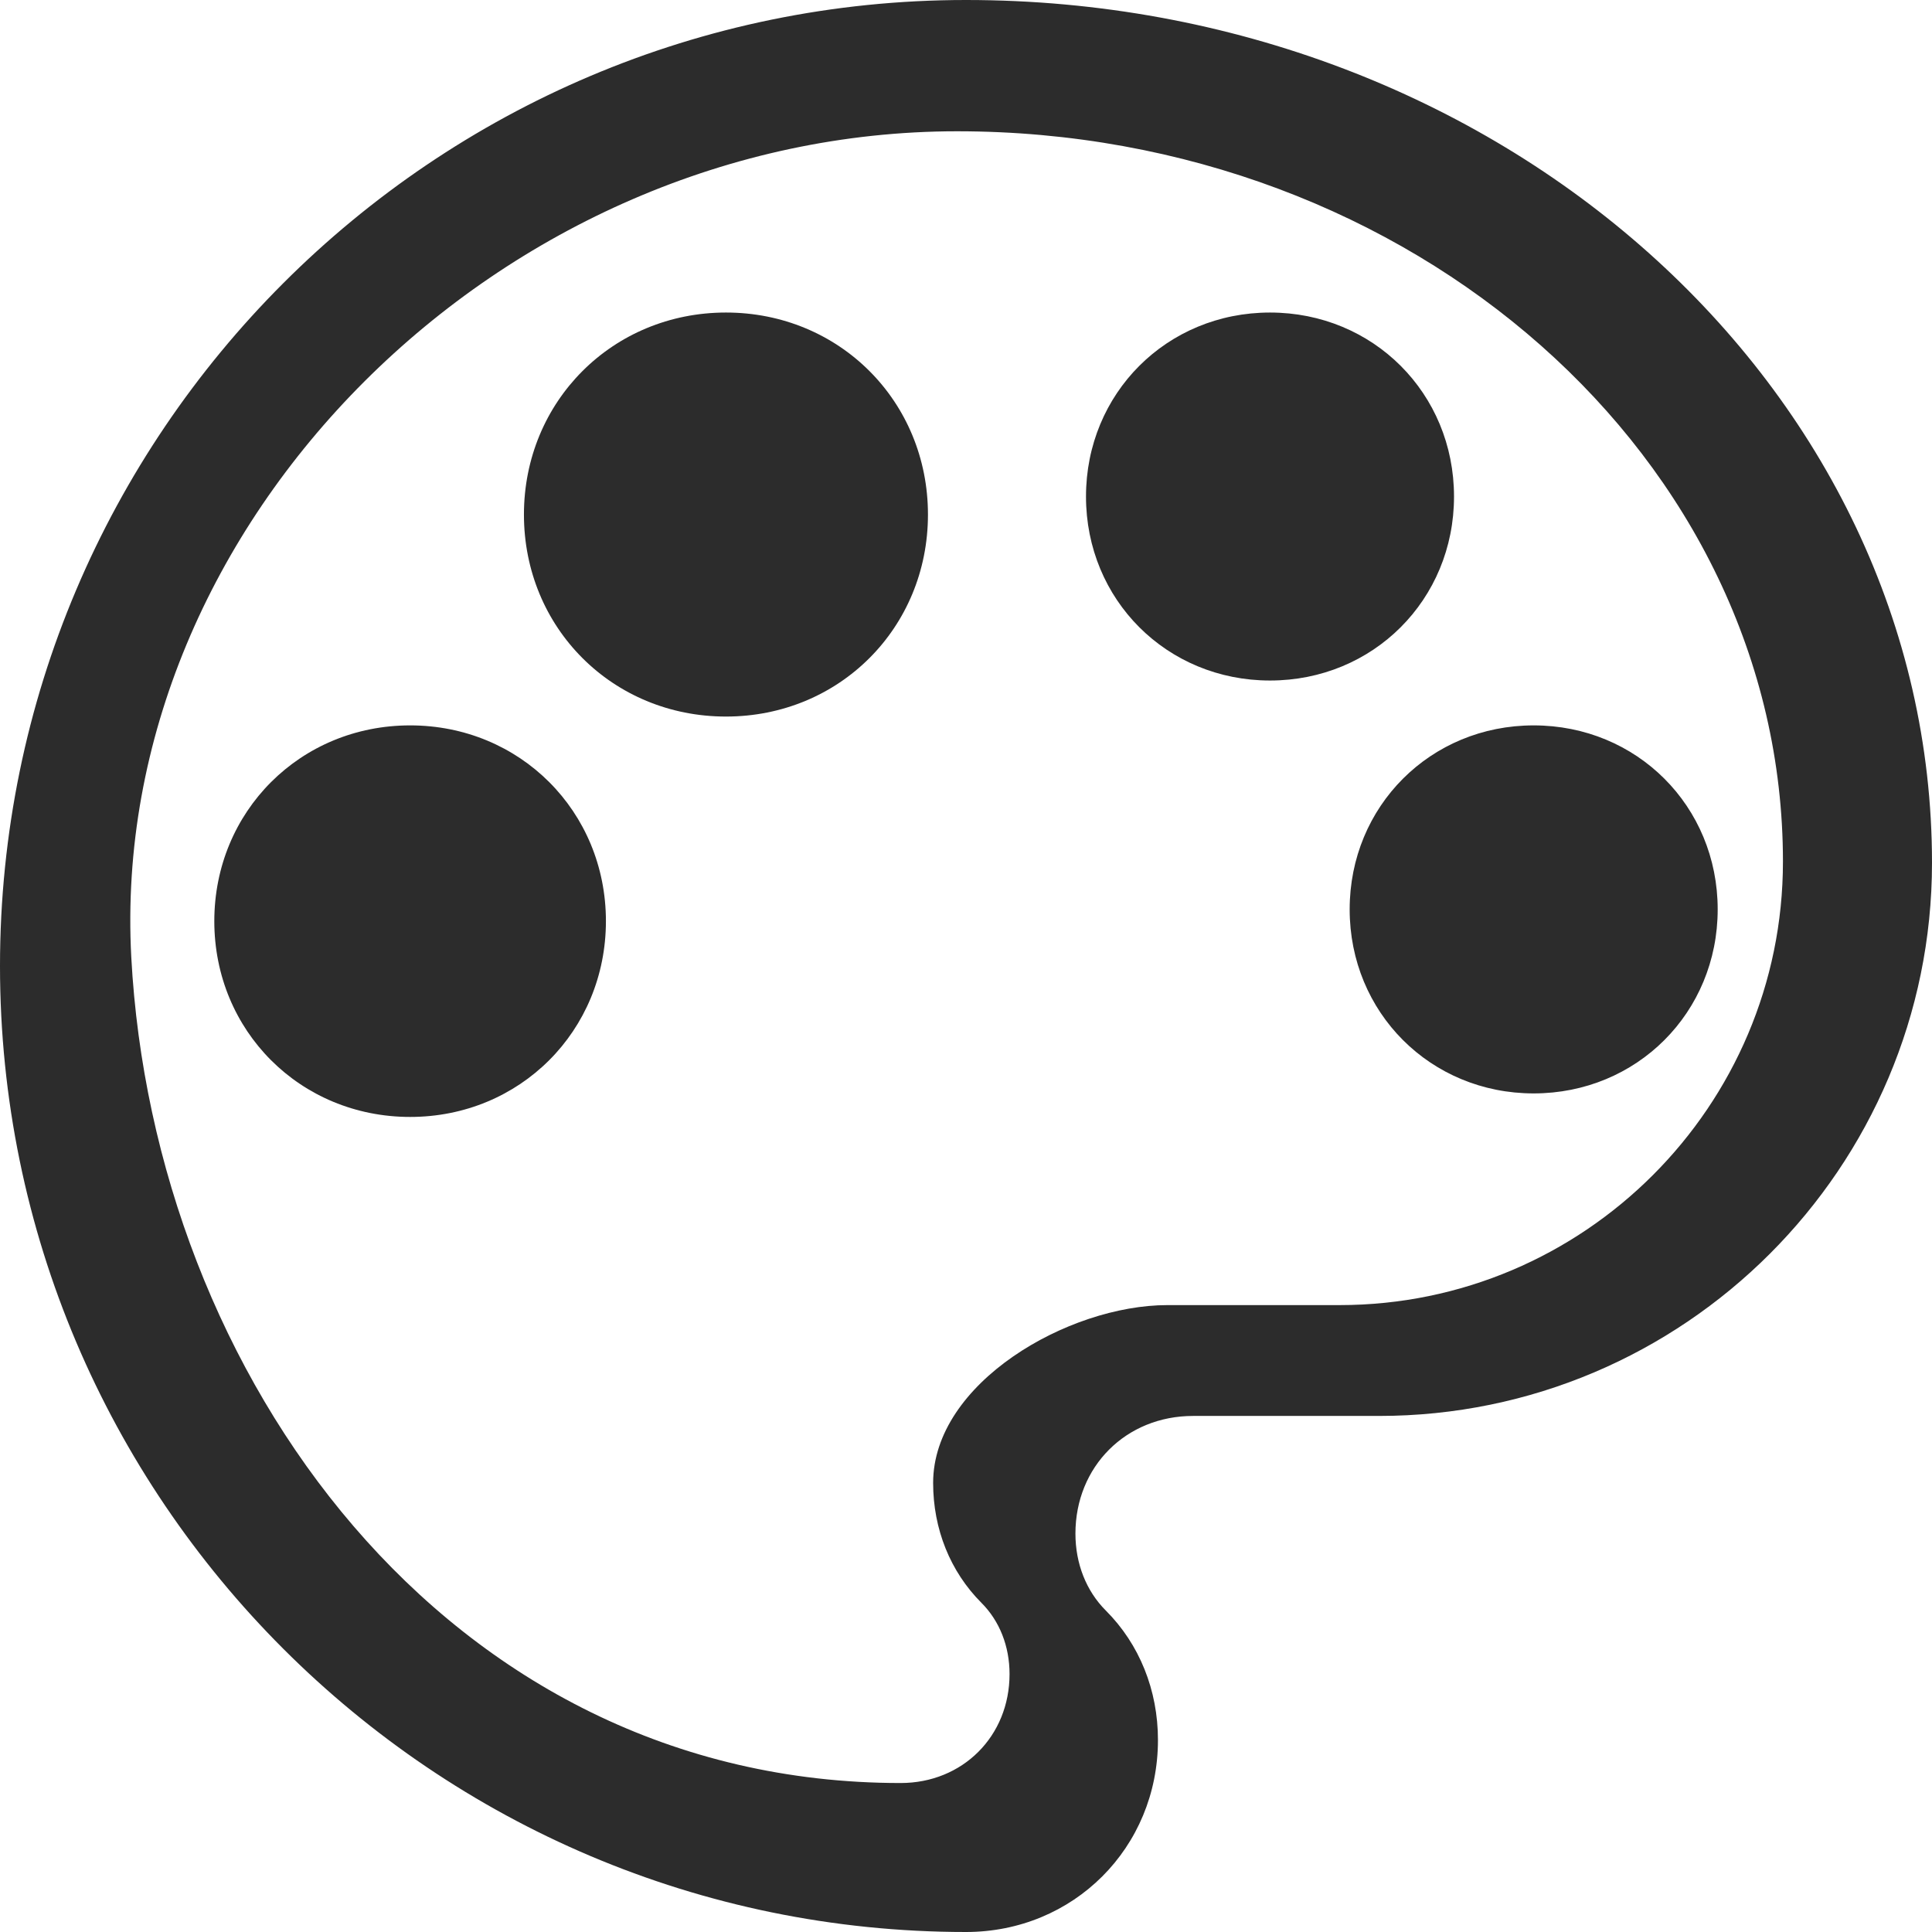 <?xml version="1.0" standalone="no"?><!DOCTYPE svg PUBLIC "-//W3C//DTD SVG 1.1//EN" "http://www.w3.org/Graphics/SVG/1.1/DTD/svg11.dtd"><svg t="1735291369044" class="icon" viewBox="0 0 1024 1024" version="1.1" xmlns="http://www.w3.org/2000/svg" p-id="8997" xmlns:xlink="http://www.w3.org/1999/xlink" width="200" height="200"><path d="M512 0C229.65 0 0 229.65 0 512s229.69 512 512 512c57 0 101.74-44.7 101.74-101.76 0-26.42-9.81-50.79-27.64-68.62-10.38-10.38-16.1-24.87-16.1-40.77 0-35.56 26.81-62.37 62.35-62.37h98.47C892.51 750.52 1024 619 1024 457.31 1024 205.13 794.35 0 512 0z m198 691.73h-91.2c-52.83 0-124.22 41.4-124.22 94.24 0 24.47 9.08 47 25.59 63.55 9.62 9.62 14.91 23 14.91 37.76 0 32.93-24.83 57.76-57.75 57.76C236 945 81.41 728 69.58 507.31 57.22 276.86 265.95 69.58 507.31 69.58S945 243.22 945 456.65c0 129.62-105.41 235.08-235 235.08z" p-id="8998" fill="#2c2c2c"></path><path d="M812.87 384.47c-54.68 0-97.52 42.84-97.52 97.52s42.84 97.54 97.52 97.54 97.54-42.84 97.54-97.54-42.84-97.52-97.54-97.52zM217.38 384.47c-58.2 0-103.79 45.59-103.79 103.77S159.18 592 217.38 592s103.77-45.59 103.77-103.79-45.59-103.74-103.77-103.74zM770.66 263.18c0-54.69-42.84-97.53-97.53-97.53s-97.53 42.84-97.53 97.53 42.83 97.51 97.53 97.51 97.53-42.84 97.53-97.51zM384.78 165.65c-60 0-107.08 47-107.08 107.08s47 107.06 107.08 107.06 107.06-47 107.06-107.06-47-107.08-107.06-107.08z" p-id="8999" fill="#2c2c2c"></path></svg>